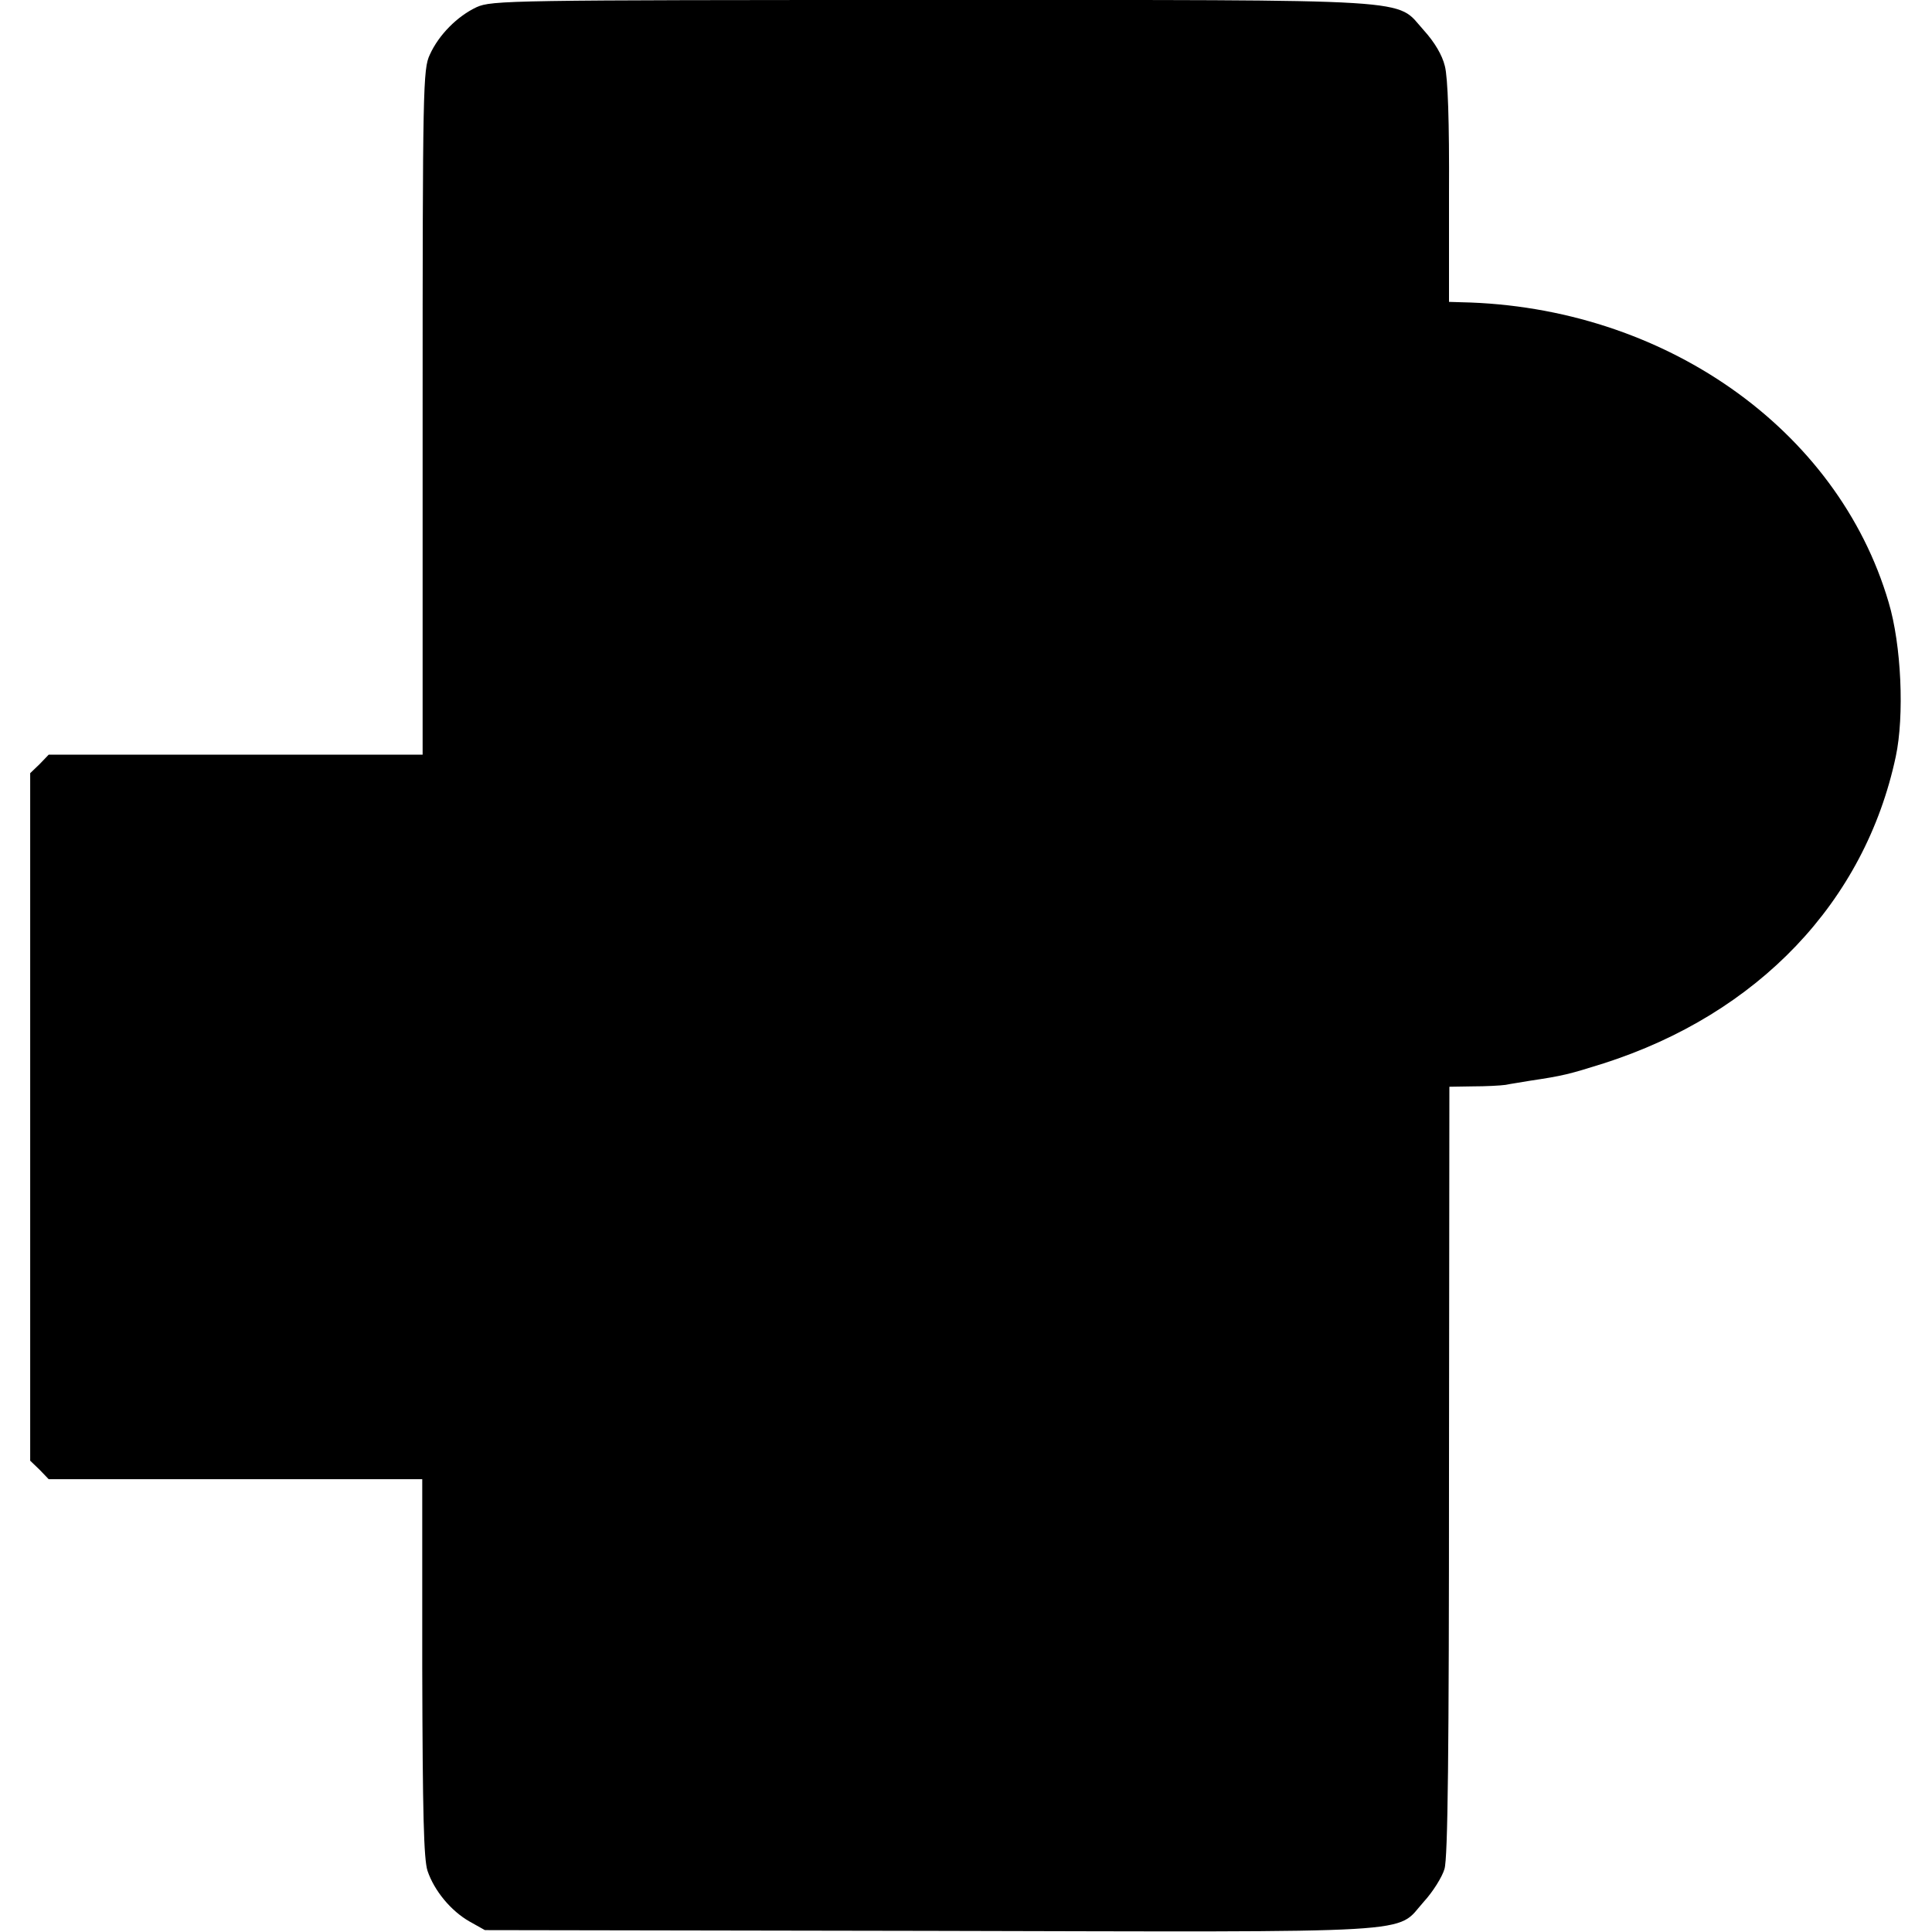 <?xml version="1.0" standalone="no"?>
<!DOCTYPE svg PUBLIC "-//W3C//DTD SVG 20010904//EN"
 "http://www.w3.org/TR/2001/REC-SVG-20010904/DTD/svg10.dtd">
<svg version="1.0" xmlns="http://www.w3.org/2000/svg"
 width="512pt" height="512pt" viewBox="0 0 512 512"
 preserveAspectRatio="xMidYMid meet">
<g transform="translate(0,512) scale(0.1,-0.1)"
fill="#000000" stroke="none">
<path d="M1263 5101 c-51 -24 -100 -73 -124 -126 -18 -38 -19 -87 -19 -947 l0
-908 -495 0 -496 0 -24 -25 -25 -24 0 -911 0 -911 25 -24 24 -25 495 0 495 0
0 -500 c1 -390 4 -507 14 -538 18 -53 62 -106 111 -134 l41 -23 1176 -2 c1332
-3 1235 -9 1312 77 24 26 49 66 55 87 9 29 12 307 12 1056 l1 1017 62 1 c34 0
73 2 87 4 14 3 43 7 65 11 87 13 103 17 195 46 409 131 692 428 774 813 23
108 15 296 -19 409 -135 460 -597 784 -1132 795 l-33 1 0 289 c1 187 -3 306
-11 336 -7 29 -27 63 -56 95 -77 85 12 80 -1307 80 -1116 0 -1163 -1 -1203
-19z"/>
</g>
</svg>
